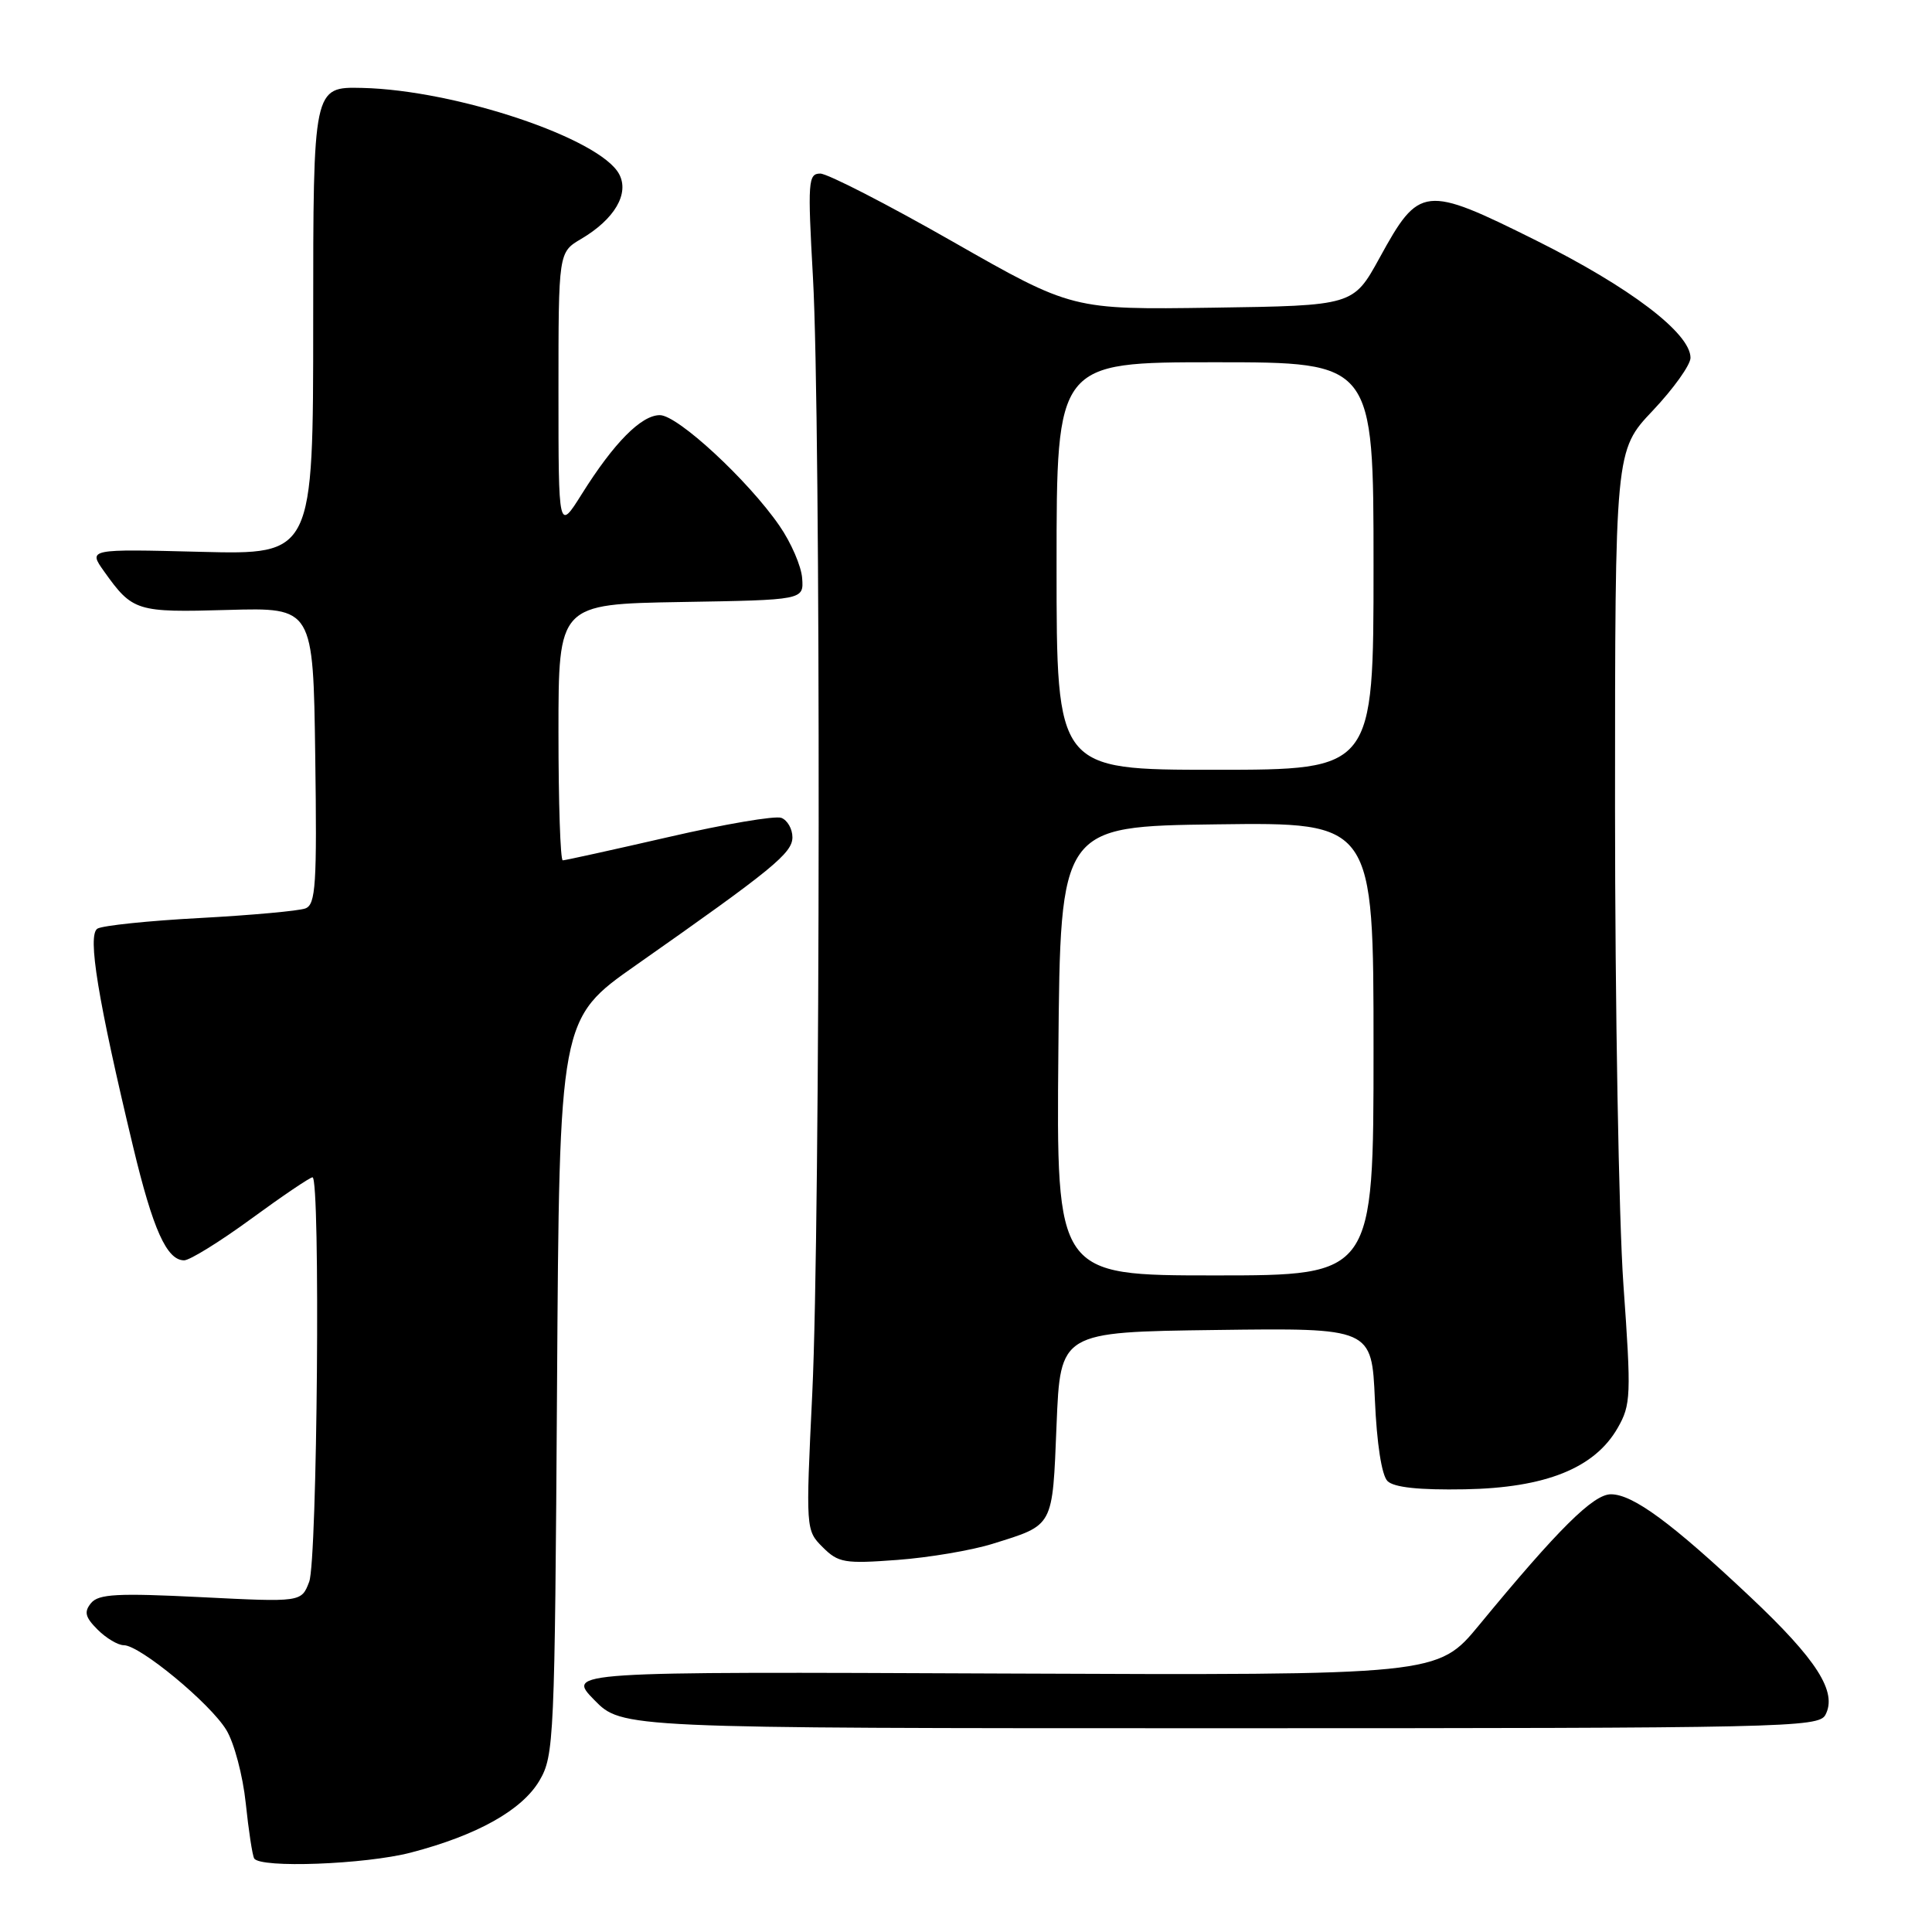 <?xml version="1.0" encoding="UTF-8" standalone="no"?>
<!DOCTYPE svg PUBLIC "-//W3C//DTD SVG 1.1//EN" "http://www.w3.org/Graphics/SVG/1.1/DTD/svg11.dtd" >
<svg xmlns="http://www.w3.org/2000/svg" xmlns:xlink="http://www.w3.org/1999/xlink" version="1.1" viewBox="0 0 256 256">
 <g >
 <path fill="currentColor"
d=" M 54.43 245.48 C 63.22 243.19 69.18 239.85 71.48 235.94 C 73.42 232.64 73.51 230.56 73.81 183.75 C 74.12 135.00 74.12 135.00 84.31 127.86 C 102.39 115.17 105.00 113.04 105.00 110.94 C 105.00 109.84 104.34 108.68 103.53 108.37 C 102.72 108.06 96.00 109.20 88.60 110.91 C 81.19 112.61 74.88 114.00 74.57 114.00 C 74.25 114.00 74.00 106.36 74.00 97.02 C 74.00 80.05 74.00 80.05 90.25 79.77 C 106.50 79.50 106.50 79.50 106.29 76.62 C 106.18 75.03 104.83 71.91 103.29 69.68 C 99.15 63.66 89.80 55.01 87.44 55.01 C 84.98 55.00 81.35 58.67 77.10 65.45 C 74.00 70.39 74.00 70.39 74.00 51.91 C 74.00 33.43 74.00 33.43 77.02 31.65 C 81.44 29.04 83.42 25.65 82.04 23.07 C 79.51 18.34 60.42 11.94 48.00 11.65 C 41.50 11.50 41.50 11.50 41.50 42.50 C 41.50 73.50 41.50 73.50 26.59 73.12 C 11.68 72.74 11.68 72.74 13.79 75.71 C 17.57 81.01 18.06 81.17 30.19 80.82 C 41.50 80.50 41.50 80.50 41.77 100.14 C 42.01 117.21 41.84 119.85 40.47 120.37 C 39.61 120.70 33.33 121.27 26.52 121.64 C 19.71 122.00 13.59 122.64 12.91 123.05 C 11.56 123.89 12.96 132.44 17.65 152.00 C 20.27 162.93 22.10 167.00 24.40 167.00 C 25.14 167.00 29.14 164.53 33.28 161.50 C 37.42 158.47 41.08 156.00 41.41 156.00 C 42.47 156.00 42.05 206.73 40.97 209.59 C 39.94 212.30 39.94 212.30 26.61 211.63 C 15.59 211.08 13.07 211.21 12.07 212.41 C 11.11 213.58 11.28 214.28 12.93 215.93 C 14.07 217.07 15.63 218.00 16.41 218.00 C 18.53 218.00 27.85 225.70 29.99 229.23 C 31.03 230.93 32.18 235.29 32.56 238.91 C 32.94 242.54 33.44 245.84 33.68 246.25 C 34.45 247.57 48.38 247.05 54.43 245.48 Z  M 241.87 227.24 C 243.49 224.21 240.76 219.92 231.90 211.58 C 221.50 201.78 216.36 198.00 213.45 198.00 C 211.12 198.00 206.47 202.61 196.00 215.32 C 190.50 221.99 190.50 221.99 132.79 221.75 C 75.08 221.50 75.08 221.50 78.74 225.25 C 82.41 229.00 82.41 229.00 161.67 229.00 C 236.37 229.00 240.98 228.90 241.87 227.24 Z  M 131.50 204.57 C 139.70 202.01 139.44 202.48 140.00 188.79 C 140.50 176.50 140.50 176.50 161.13 176.23 C 181.76 175.96 181.76 175.96 182.18 185.48 C 182.43 191.27 183.08 195.48 183.85 196.25 C 184.70 197.09 188.03 197.45 194.09 197.34 C 204.79 197.15 211.30 194.54 214.35 189.21 C 216.11 186.14 216.16 184.93 215.11 170.21 C 214.50 161.57 214.00 133.17 214.00 107.10 C 214.00 59.69 214.00 59.69 219.00 54.41 C 221.75 51.50 224.00 48.35 224.00 47.41 C 224.00 44.15 215.96 38.05 203.52 31.85 C 188.73 24.49 188.07 24.56 182.80 34.17 C 179.32 40.50 179.32 40.50 160.70 40.77 C 142.07 41.04 142.07 41.04 126.25 32.02 C 117.56 27.06 109.65 23.00 108.69 23.00 C 107.08 23.00 107.01 24.04 107.72 36.75 C 108.78 55.44 108.71 162.17 107.63 184.63 C 106.76 202.66 106.77 202.77 109.01 205.01 C 111.08 207.08 111.91 207.22 118.88 206.70 C 123.07 206.39 128.75 205.43 131.50 204.57 Z  M 140.24 139.25 C 140.50 109.50 140.50 109.50 161.25 109.23 C 182.00 108.96 182.00 108.96 182.00 138.98 C 182.00 169.00 182.00 169.00 160.99 169.00 C 139.97 169.00 139.97 169.00 140.24 139.25 Z  M 140.00 75.00 C 140.00 48.00 140.00 48.00 161.00 48.00 C 182.00 48.00 182.00 48.00 182.00 75.00 C 182.00 102.00 182.00 102.00 161.00 102.00 C 140.00 102.00 140.00 102.00 140.00 75.00 Z "/>
</g>
</svg>